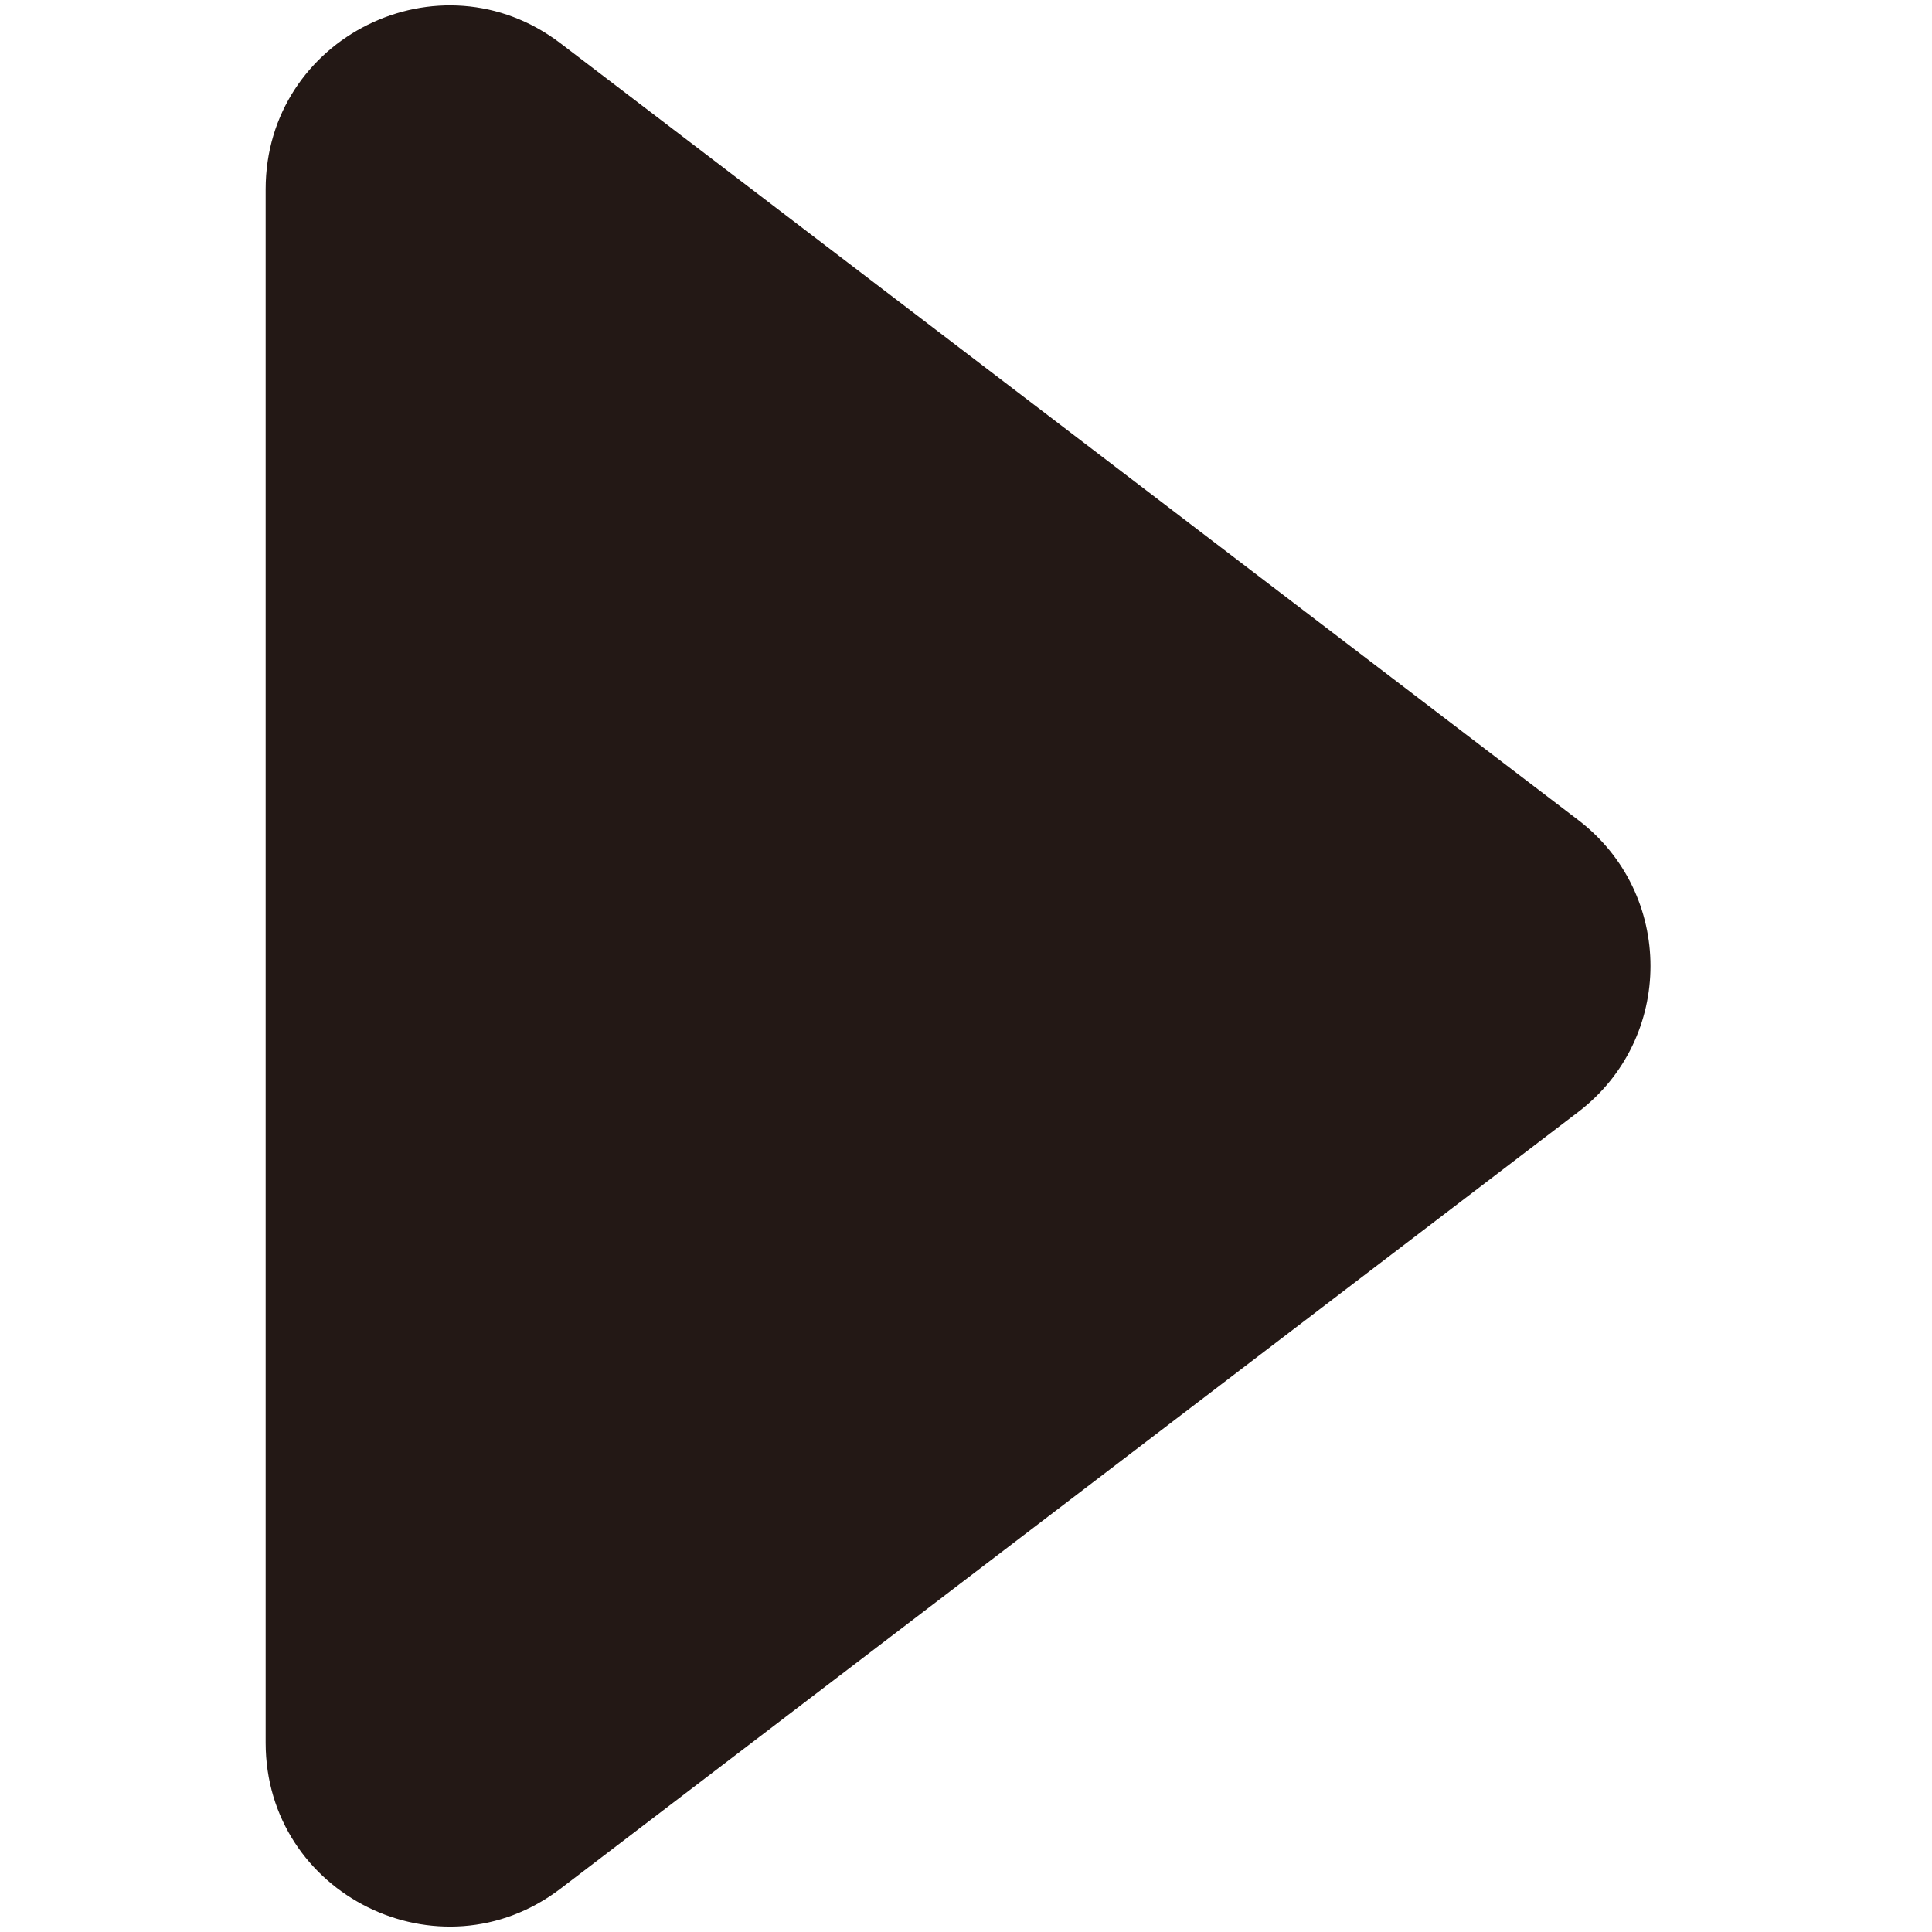 <?xml version="1.0" standalone="no"?><!DOCTYPE svg PUBLIC "-//W3C//DTD SVG 1.1//EN" "http://www.w3.org/Graphics/SVG/1.1/DTD/svg11.dtd"><svg t="1615018662595" class="icon" viewBox="0 0 1024 1024" version="1.1" xmlns="http://www.w3.org/2000/svg" p-id="3018" xmlns:xlink="http://www.w3.org/1999/xlink" width="500" height="500"><defs><style type="text/css"></style></defs><path d="M836.526 434.668C656.714 297.44 476.912 160.201 297.102 22.973c-64.023-48.86-156.303-3.213-156.303 77.331v823.391c0 80.545 92.28 126.191 156.303 77.33 179.811-137.227 359.612-274.467 539.425-411.694 51.015-38.938 51.015-115.724 0-154.663z" fill="#231815" p-id="3019"></path></svg>